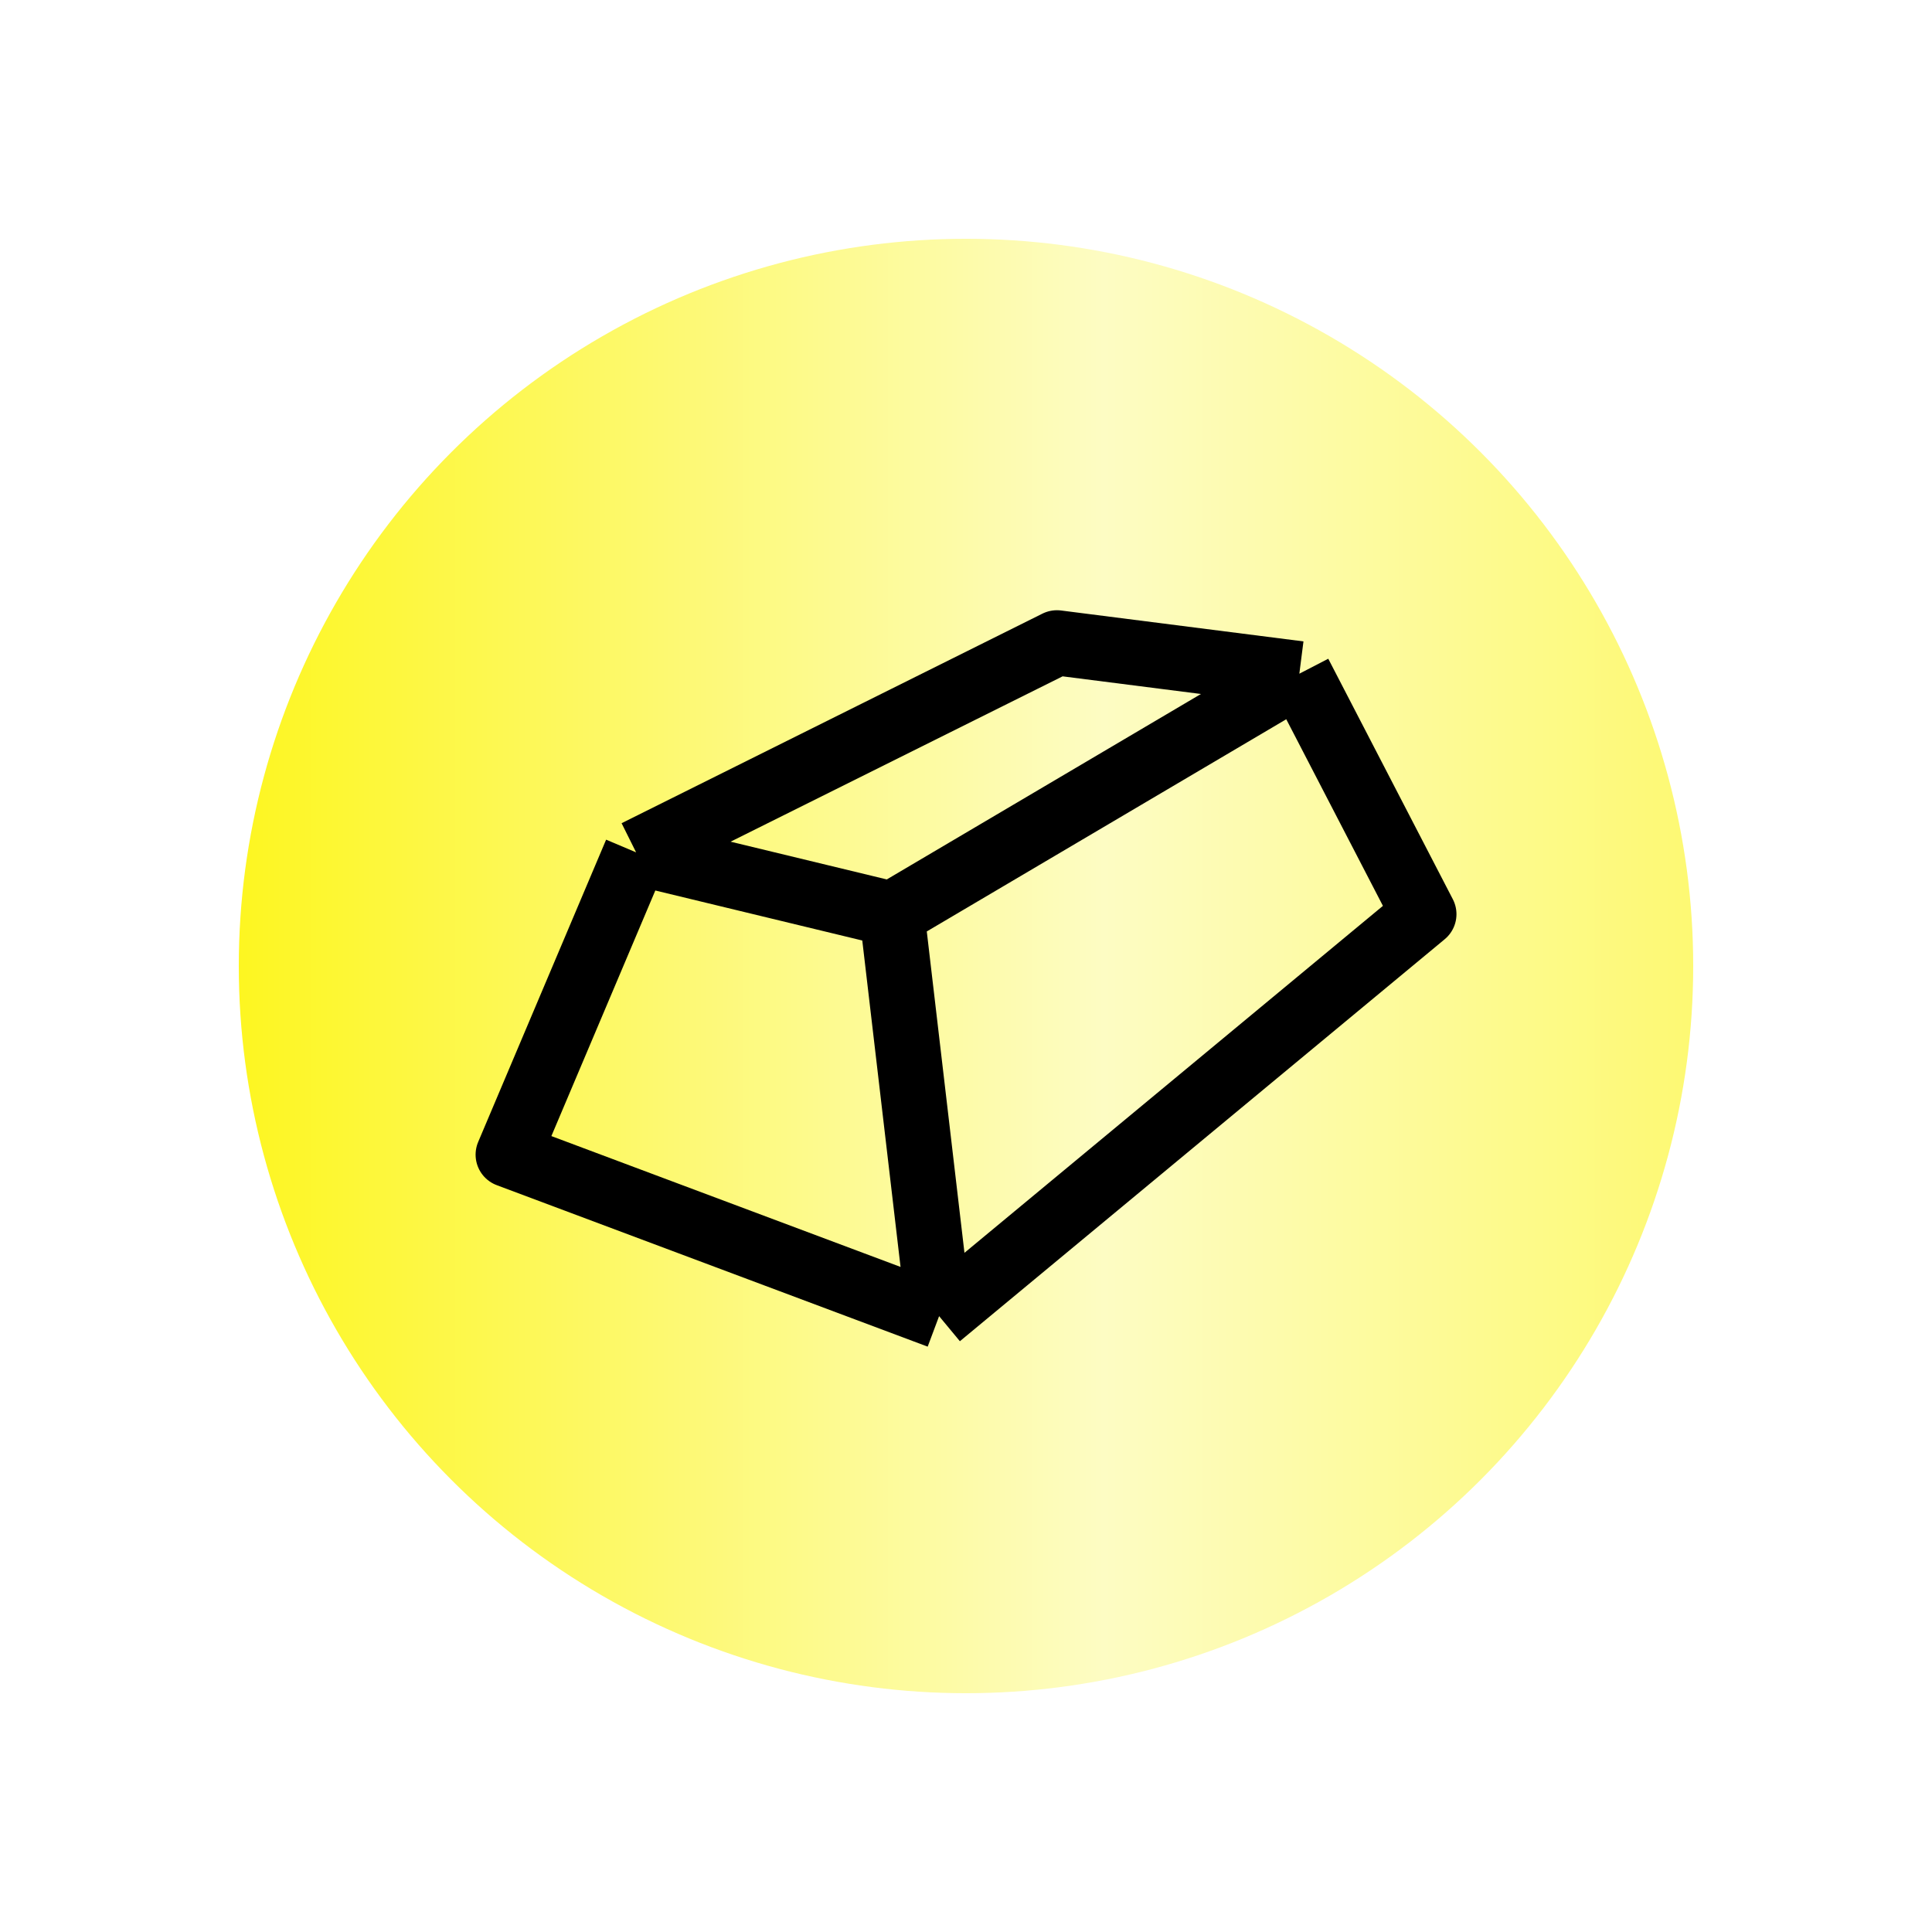 <svg width="89" height="89" viewBox="0 0 89 89" fill="none" xmlns="http://www.w3.org/2000/svg">
<g filter="url(#filter0_d_9613_32753)">
<circle cx="44.5" cy="44.5" r="33.5" fill="url(#paint0_linear_9613_32753)"/>
<path d="M29.303 39.265L23.409 53.191L43.261 60.63M29.303 39.265L48.689 29.611L59.856 31.035M29.303 39.265L41.09 42.113M43.261 60.63L65.594 42.113L59.856 31.035M43.261 60.63L41.09 42.113M59.856 31.035L41.09 42.113" stroke="black" stroke-width="3" stroke-linejoin="round"/>
</g>
<defs>
<filter id="filter0_d_9613_32753" x="0.6" y="0.6" width="87.8" height="87.8" filterUnits="userSpaceOnUse" color-interpolation-filters="sRGB">
<feFlood flood-opacity="0" result="BackgroundImageFix"/>
<feColorMatrix in="SourceAlpha" type="matrix" values="0 0 0 0 0 0 0 0 0 0 0 0 0 0 0 0 0 0 127 0" result="hardAlpha"/>
<feOffset/>
<feGaussianBlur stdDeviation="5.2"/>
<feComposite in2="hardAlpha" operator="out"/>
<feColorMatrix type="matrix" values="0 0 0 0 0 0 0 0 0 0 0 0 0 0 0 0 0 0 0.25 0"/>
<feBlend mode="normal" in2="BackgroundImageFix" result="effect1_dropShadow_9613_32753"/>
<feBlend mode="normal" in="SourceGraphic" in2="effect1_dropShadow_9613_32753" result="shape"/>
</filter>
<linearGradient id="paint0_linear_9613_32753" x1="11" y1="44.5" x2="78" y2="44.5" gradientUnits="userSpaceOnUse">
<stop stop-color="#FDF621"/>
<stop offset="0.595" stop-color="#FDFCC3"/>
<stop offset="1" stop-color="#FDF973"/>
</linearGradient>
</defs>
</svg>
